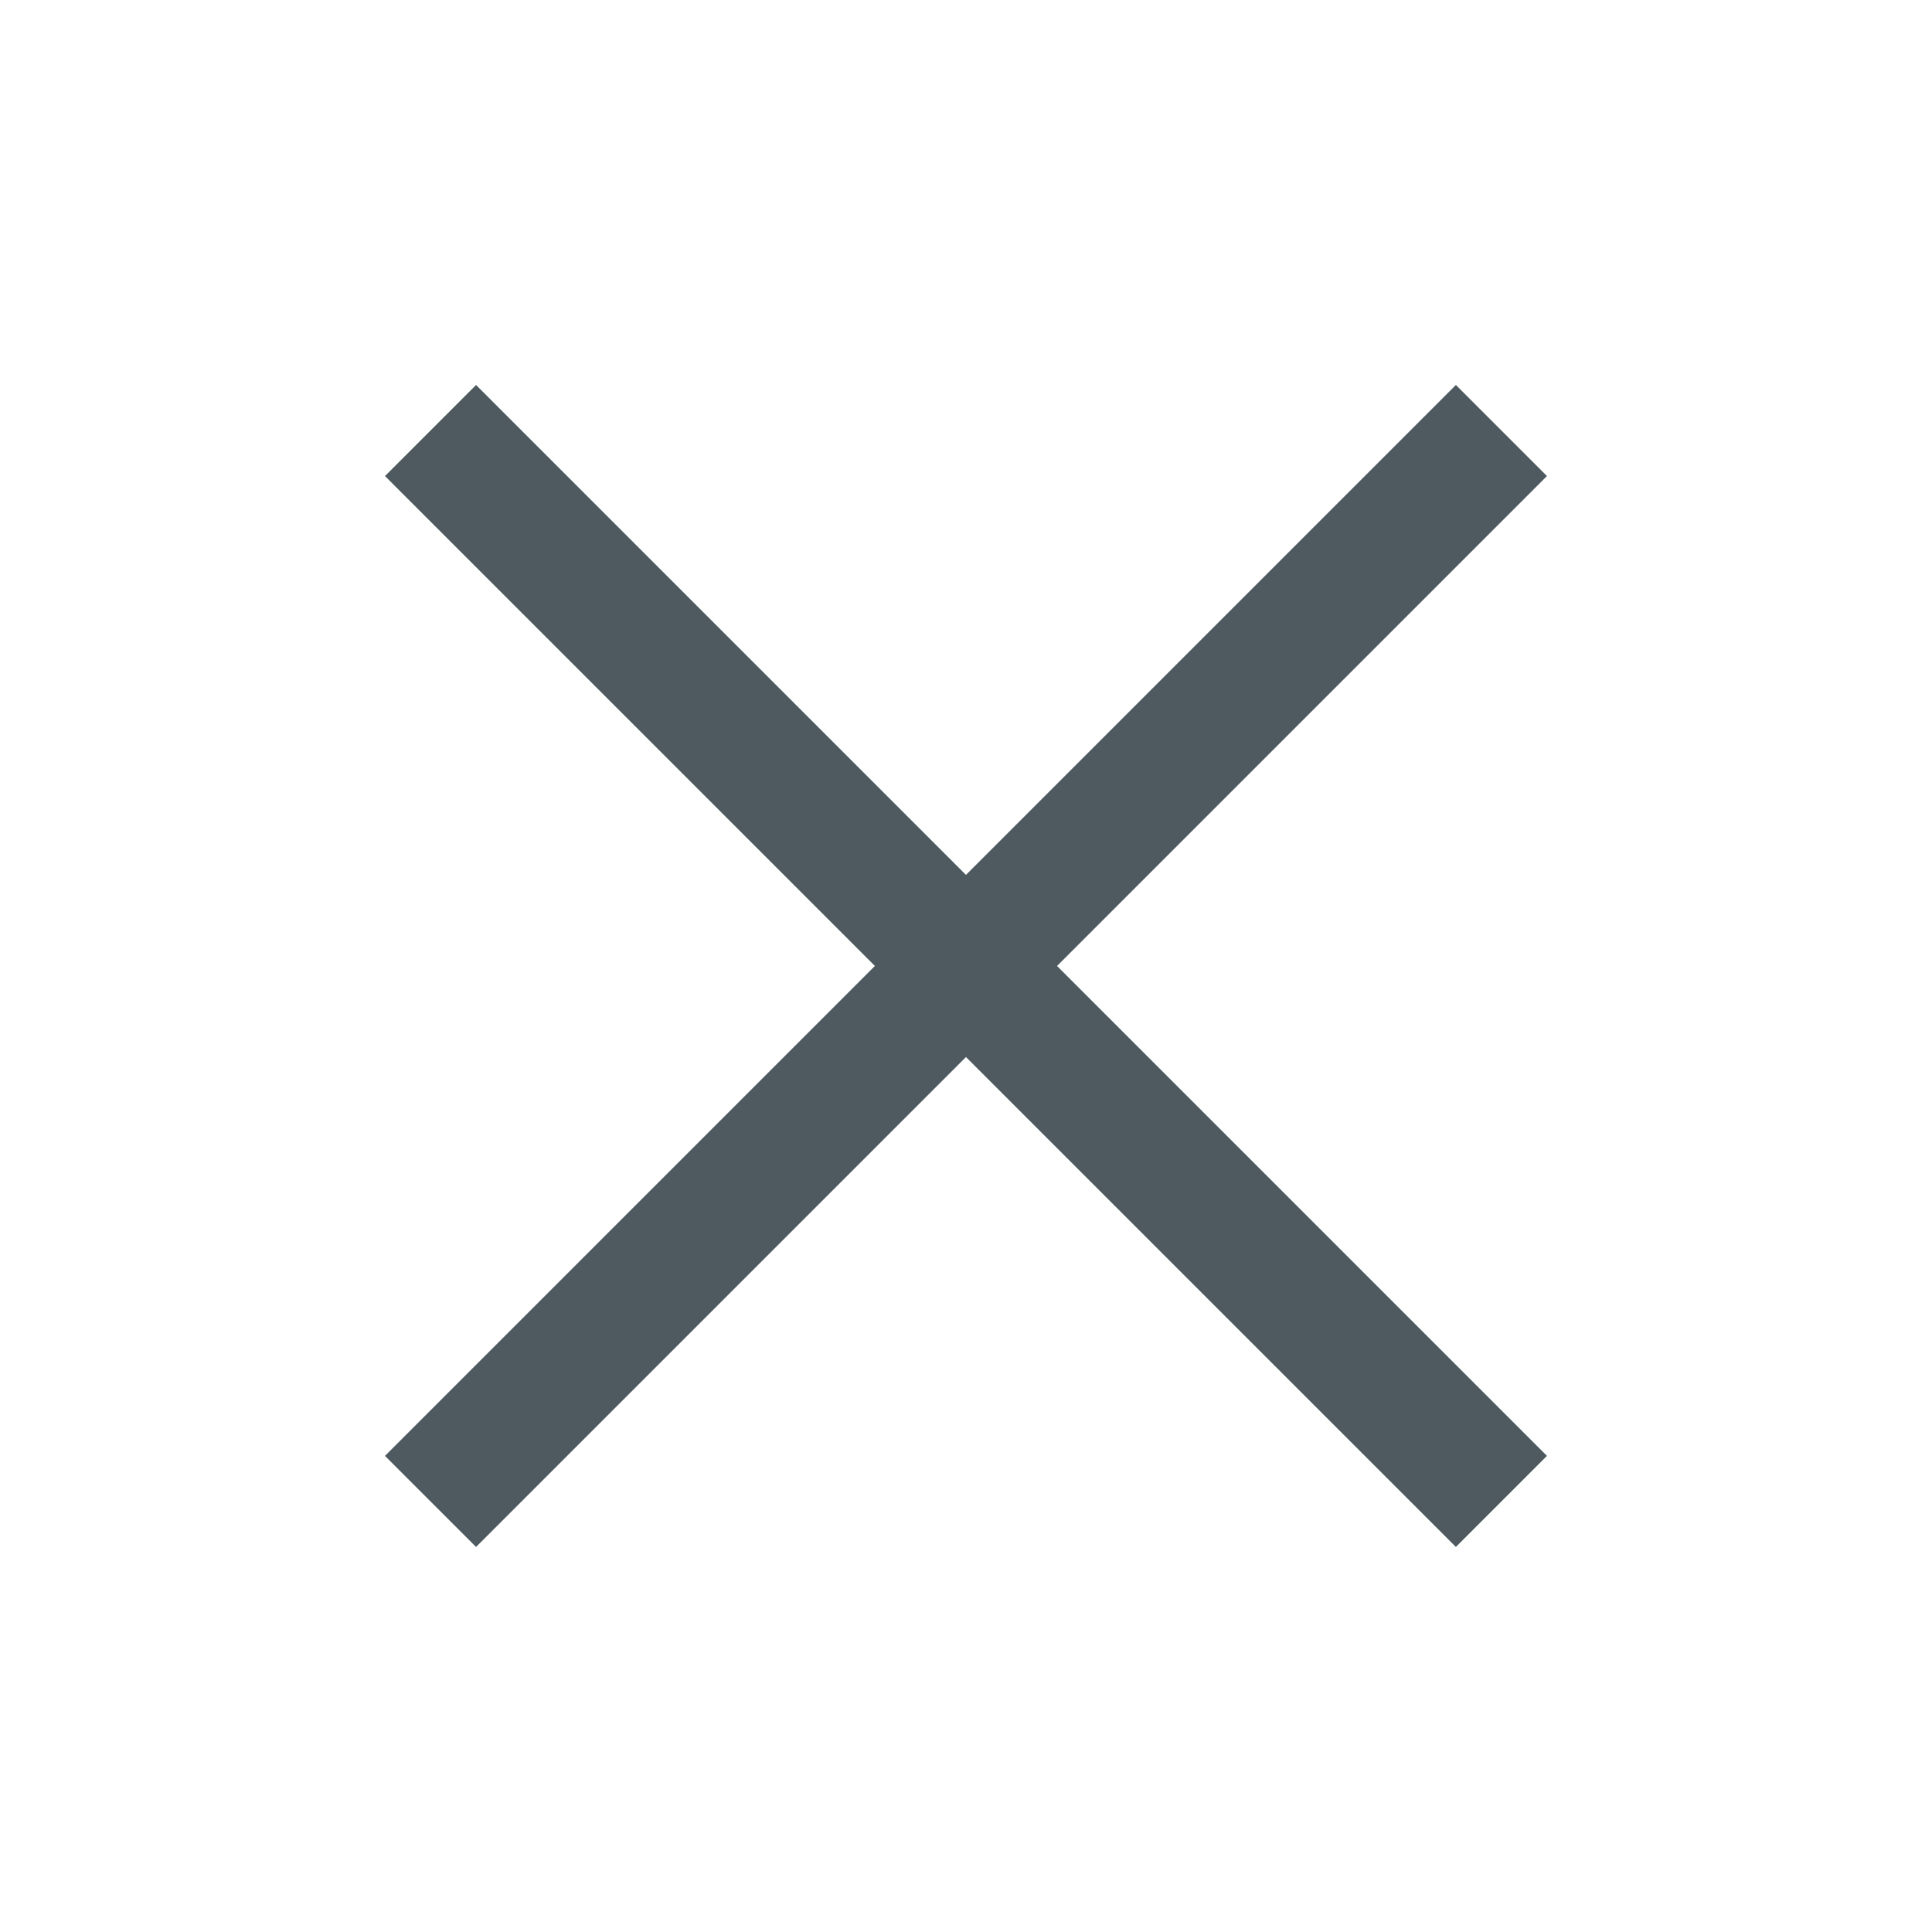 <svg xmlns="http://www.w3.org/2000/svg" width="30" height="30">
    <defs>
        <style>
            .cls-2{fill:none;stroke:#4f5a60;stroke-width:2px}
        </style>
    </defs>
    <g id="btn_popup_closed" transform="translate(-1104 -934)">
        <path id="사각형_1381" data-name="사각형 1381" transform="translate(1104 934)" style="fill:none" d="M0 0h30v30H0z"/>
        <g id="그룹_7057" data-name="그룹 7057" transform="translate(252.923 808.685)">
            <path id="패스_4" data-name="패스 4" class="cls-2" d="m857.762 132 16.629 16.629"/>
            <path id="패스_5" data-name="패스 5" class="cls-2" d="m874.391 132-16.629 16.629"/>
        </g>
    </g>
</svg>
